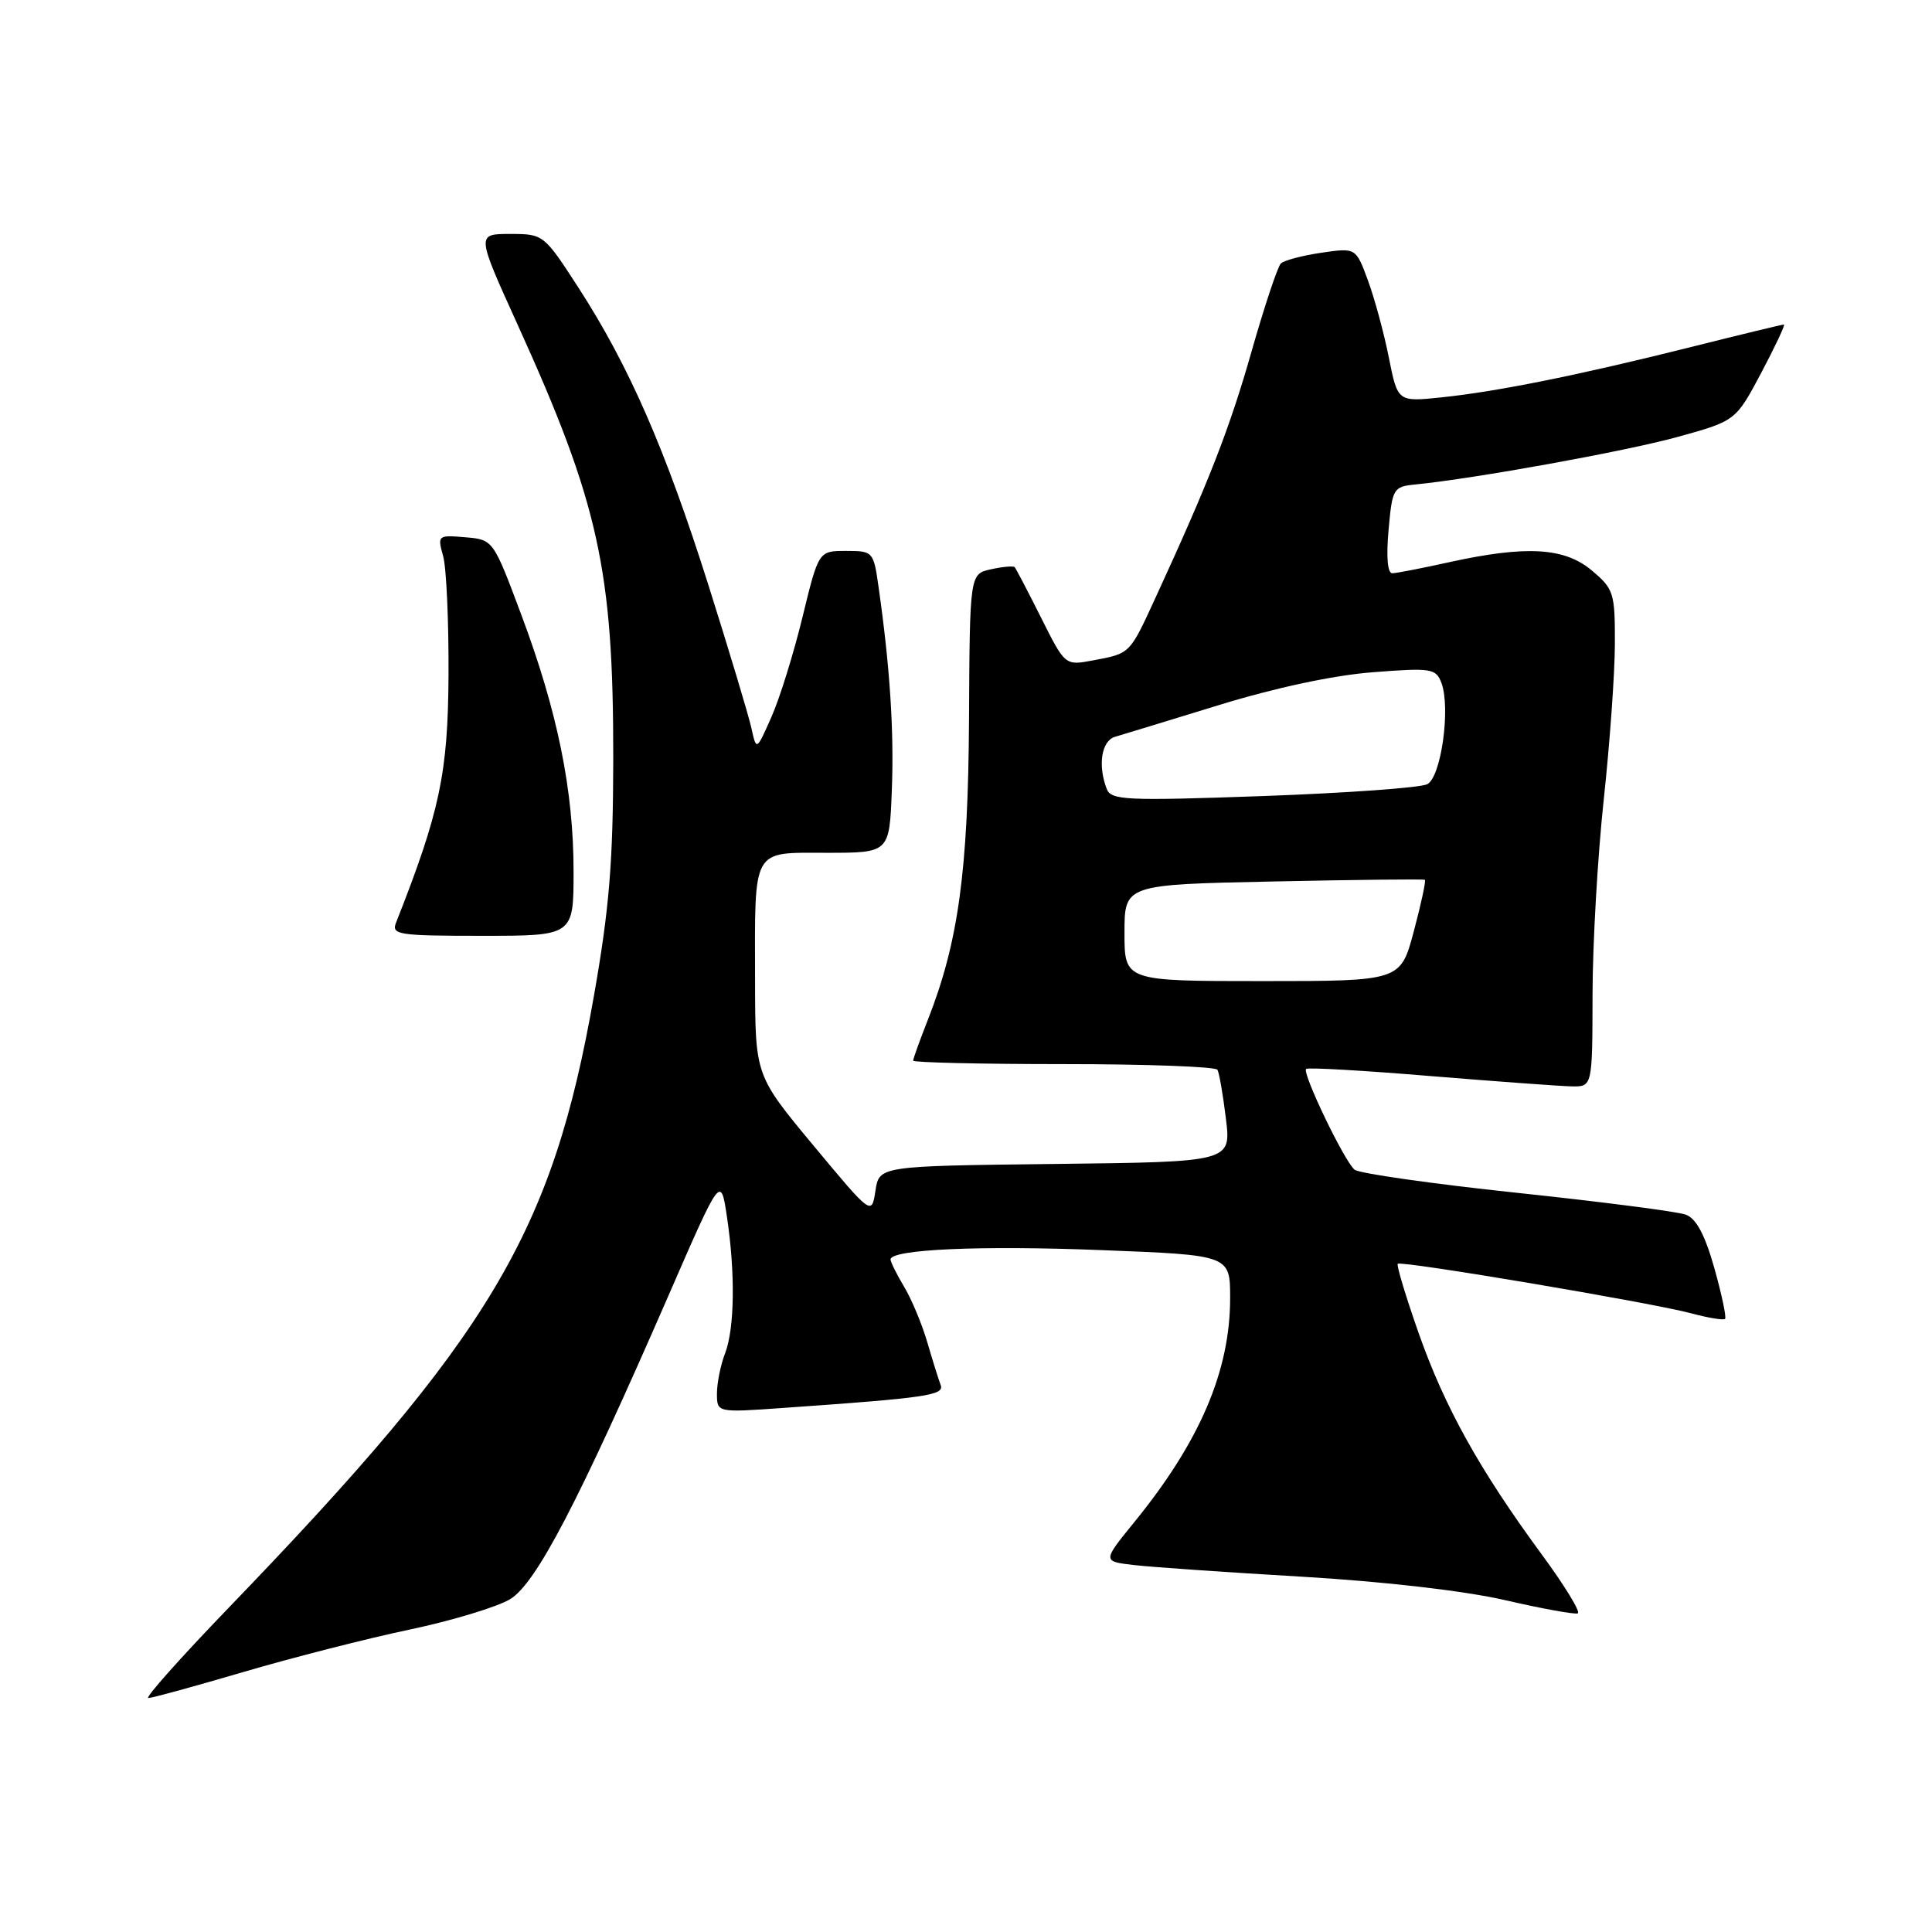 <?xml version="1.0" encoding="UTF-8" standalone="no"?>
<!DOCTYPE svg PUBLIC "-//W3C//DTD SVG 1.1//EN" "http://www.w3.org/Graphics/SVG/1.1/DTD/svg11.dtd" >
<svg xmlns="http://www.w3.org/2000/svg" xmlns:xlink="http://www.w3.org/1999/xlink" version="1.1" viewBox="0 0 256 256">
 <g >
 <path fill="currentColor"
d=" M 32.28 221.54 C 38.75 219.64 48.64 217.11 54.27 215.93 C 59.90 214.74 65.89 212.93 67.59 211.90 C 71.03 209.82 76.60 199.15 88.59 171.64 C 95.50 155.77 95.50 155.77 96.31 161.14 C 97.44 168.62 97.35 175.99 96.08 179.32 C 95.48 180.86 95.00 183.27 95.00 184.65 C 95.00 187.18 95.00 187.18 103.75 186.56 C 122.78 185.23 125.17 184.88 124.64 183.52 C 124.37 182.80 123.57 180.25 122.87 177.85 C 122.17 175.46 120.79 172.15 119.80 170.50 C 118.81 168.85 118.01 167.22 118.00 166.89 C 118.00 165.54 129.92 165.01 146.02 165.65 C 163.00 166.31 163.00 166.31 163.00 172.00 C 163.00 181.65 158.99 191.02 150.30 201.69 C 146.07 206.89 146.07 206.89 150.28 207.38 C 152.60 207.65 162.60 208.34 172.50 208.92 C 183.38 209.56 194.02 210.79 199.40 212.02 C 204.29 213.15 208.63 213.94 209.06 213.78 C 209.48 213.63 207.34 210.12 204.31 206.00 C 196.04 194.75 191.44 186.47 187.98 176.65 C 186.27 171.78 185.02 167.64 185.21 167.46 C 185.66 167.01 218.84 172.61 224.09 174.02 C 226.35 174.63 228.37 174.96 228.58 174.76 C 228.78 174.55 228.14 171.52 227.16 168.03 C 225.92 163.64 224.76 161.45 223.38 160.95 C 222.29 160.54 212.21 159.24 200.98 158.05 C 189.75 156.86 180.08 155.48 179.49 154.99 C 178.12 153.86 172.50 142.15 173.07 141.64 C 173.31 141.42 180.70 141.85 189.50 142.58 C 198.30 143.30 206.74 143.92 208.25 143.95 C 211.00 144.00 211.00 144.00 211.02 131.75 C 211.03 125.01 211.70 113.42 212.50 106.00 C 213.30 98.58 213.97 89.28 213.98 85.34 C 214.00 78.56 213.84 78.04 210.92 75.59 C 207.30 72.54 202.23 72.25 192.00 74.50 C 188.43 75.29 185.04 75.95 184.49 75.96 C 183.86 75.99 183.67 73.81 183.99 70.25 C 184.48 64.73 184.62 64.49 187.50 64.20 C 195.46 63.41 215.33 59.81 222.24 57.91 C 229.99 55.77 229.99 55.77 233.38 49.39 C 235.24 45.87 236.59 43.00 236.38 43.00 C 236.16 43.00 230.70 44.32 224.24 45.94 C 209.33 49.68 198.45 51.88 191.03 52.65 C 185.20 53.26 185.20 53.26 184.03 47.38 C 183.39 44.15 182.14 39.55 181.26 37.16 C 179.66 32.82 179.66 32.82 175.08 33.49 C 172.56 33.86 170.15 34.50 169.72 34.91 C 169.30 35.32 167.56 40.53 165.86 46.49 C 162.94 56.77 160.18 63.85 153.12 79.18 C 149.65 86.72 149.80 86.57 144.81 87.51 C 141.13 88.20 141.13 88.20 137.95 81.85 C 136.20 78.36 134.62 75.34 134.45 75.15 C 134.28 74.97 132.87 75.09 131.32 75.43 C 128.50 76.05 128.50 76.05 128.40 95.27 C 128.29 115.40 126.99 124.87 122.93 135.17 C 121.87 137.87 121.00 140.28 121.00 140.54 C 121.00 140.79 129.97 141.00 140.94 141.00 C 151.91 141.00 161.08 141.34 161.32 141.75 C 161.55 142.16 162.06 145.08 162.44 148.23 C 163.14 153.96 163.14 153.96 139.82 154.23 C 116.50 154.50 116.50 154.50 116.00 157.78 C 115.50 161.06 115.50 161.06 107.78 151.78 C 100.07 142.50 100.07 142.50 100.05 130.00 C 100.02 112.13 99.53 113.00 109.54 113.00 C 117.85 113.00 117.85 113.00 118.17 104.75 C 118.48 96.93 117.93 88.39 116.41 77.75 C 115.75 73.08 115.68 73.00 112.11 73.00 C 108.47 73.00 108.47 73.00 106.34 81.75 C 105.17 86.56 103.32 92.53 102.22 95.00 C 100.23 99.50 100.23 99.50 99.57 96.50 C 99.21 94.85 96.64 86.30 93.86 77.50 C 88.16 59.49 83.35 48.48 76.63 38.09 C 72.07 31.05 72.01 31.00 67.59 31.00 C 63.13 31.00 63.13 31.00 68.55 42.94 C 79.34 66.69 81.28 75.49 81.26 100.50 C 81.24 114.21 80.75 120.30 78.69 132.00 C 73.17 163.41 65.07 176.98 30.23 213.11 C 23.93 219.65 19.16 225.00 19.65 225.00 C 20.14 225.00 25.82 223.44 32.28 221.54 Z  M 76.00 115.46 C 76.00 104.72 73.88 94.30 69.09 81.50 C 65.35 71.50 65.35 71.50 61.64 71.19 C 58.01 70.88 57.95 70.94 58.72 73.69 C 59.15 75.23 59.47 82.35 59.43 89.50 C 59.36 102.46 58.28 107.56 52.48 122.25 C 51.84 123.86 52.77 124.00 63.89 124.00 C 76.00 124.00 76.00 124.00 76.00 115.46 Z  M 149.00 123.61 C 149.00 117.21 149.00 117.21 168.75 116.80 C 179.61 116.57 188.64 116.47 188.80 116.58 C 188.97 116.69 188.31 119.75 187.34 123.39 C 185.58 130.00 185.58 130.00 167.29 130.00 C 149.00 130.00 149.00 130.00 149.00 123.61 Z  M 146.64 104.52 C 145.44 101.38 145.96 98.15 147.75 97.63 C 148.71 97.35 154.90 95.46 161.50 93.43 C 168.94 91.14 176.68 89.48 181.86 89.08 C 189.65 88.47 190.26 88.57 190.99 90.47 C 192.24 93.77 190.97 102.95 189.12 103.91 C 188.23 104.38 178.45 105.08 167.39 105.48 C 149.09 106.13 147.23 106.04 146.64 104.52 Z "/>
</g>
</svg>